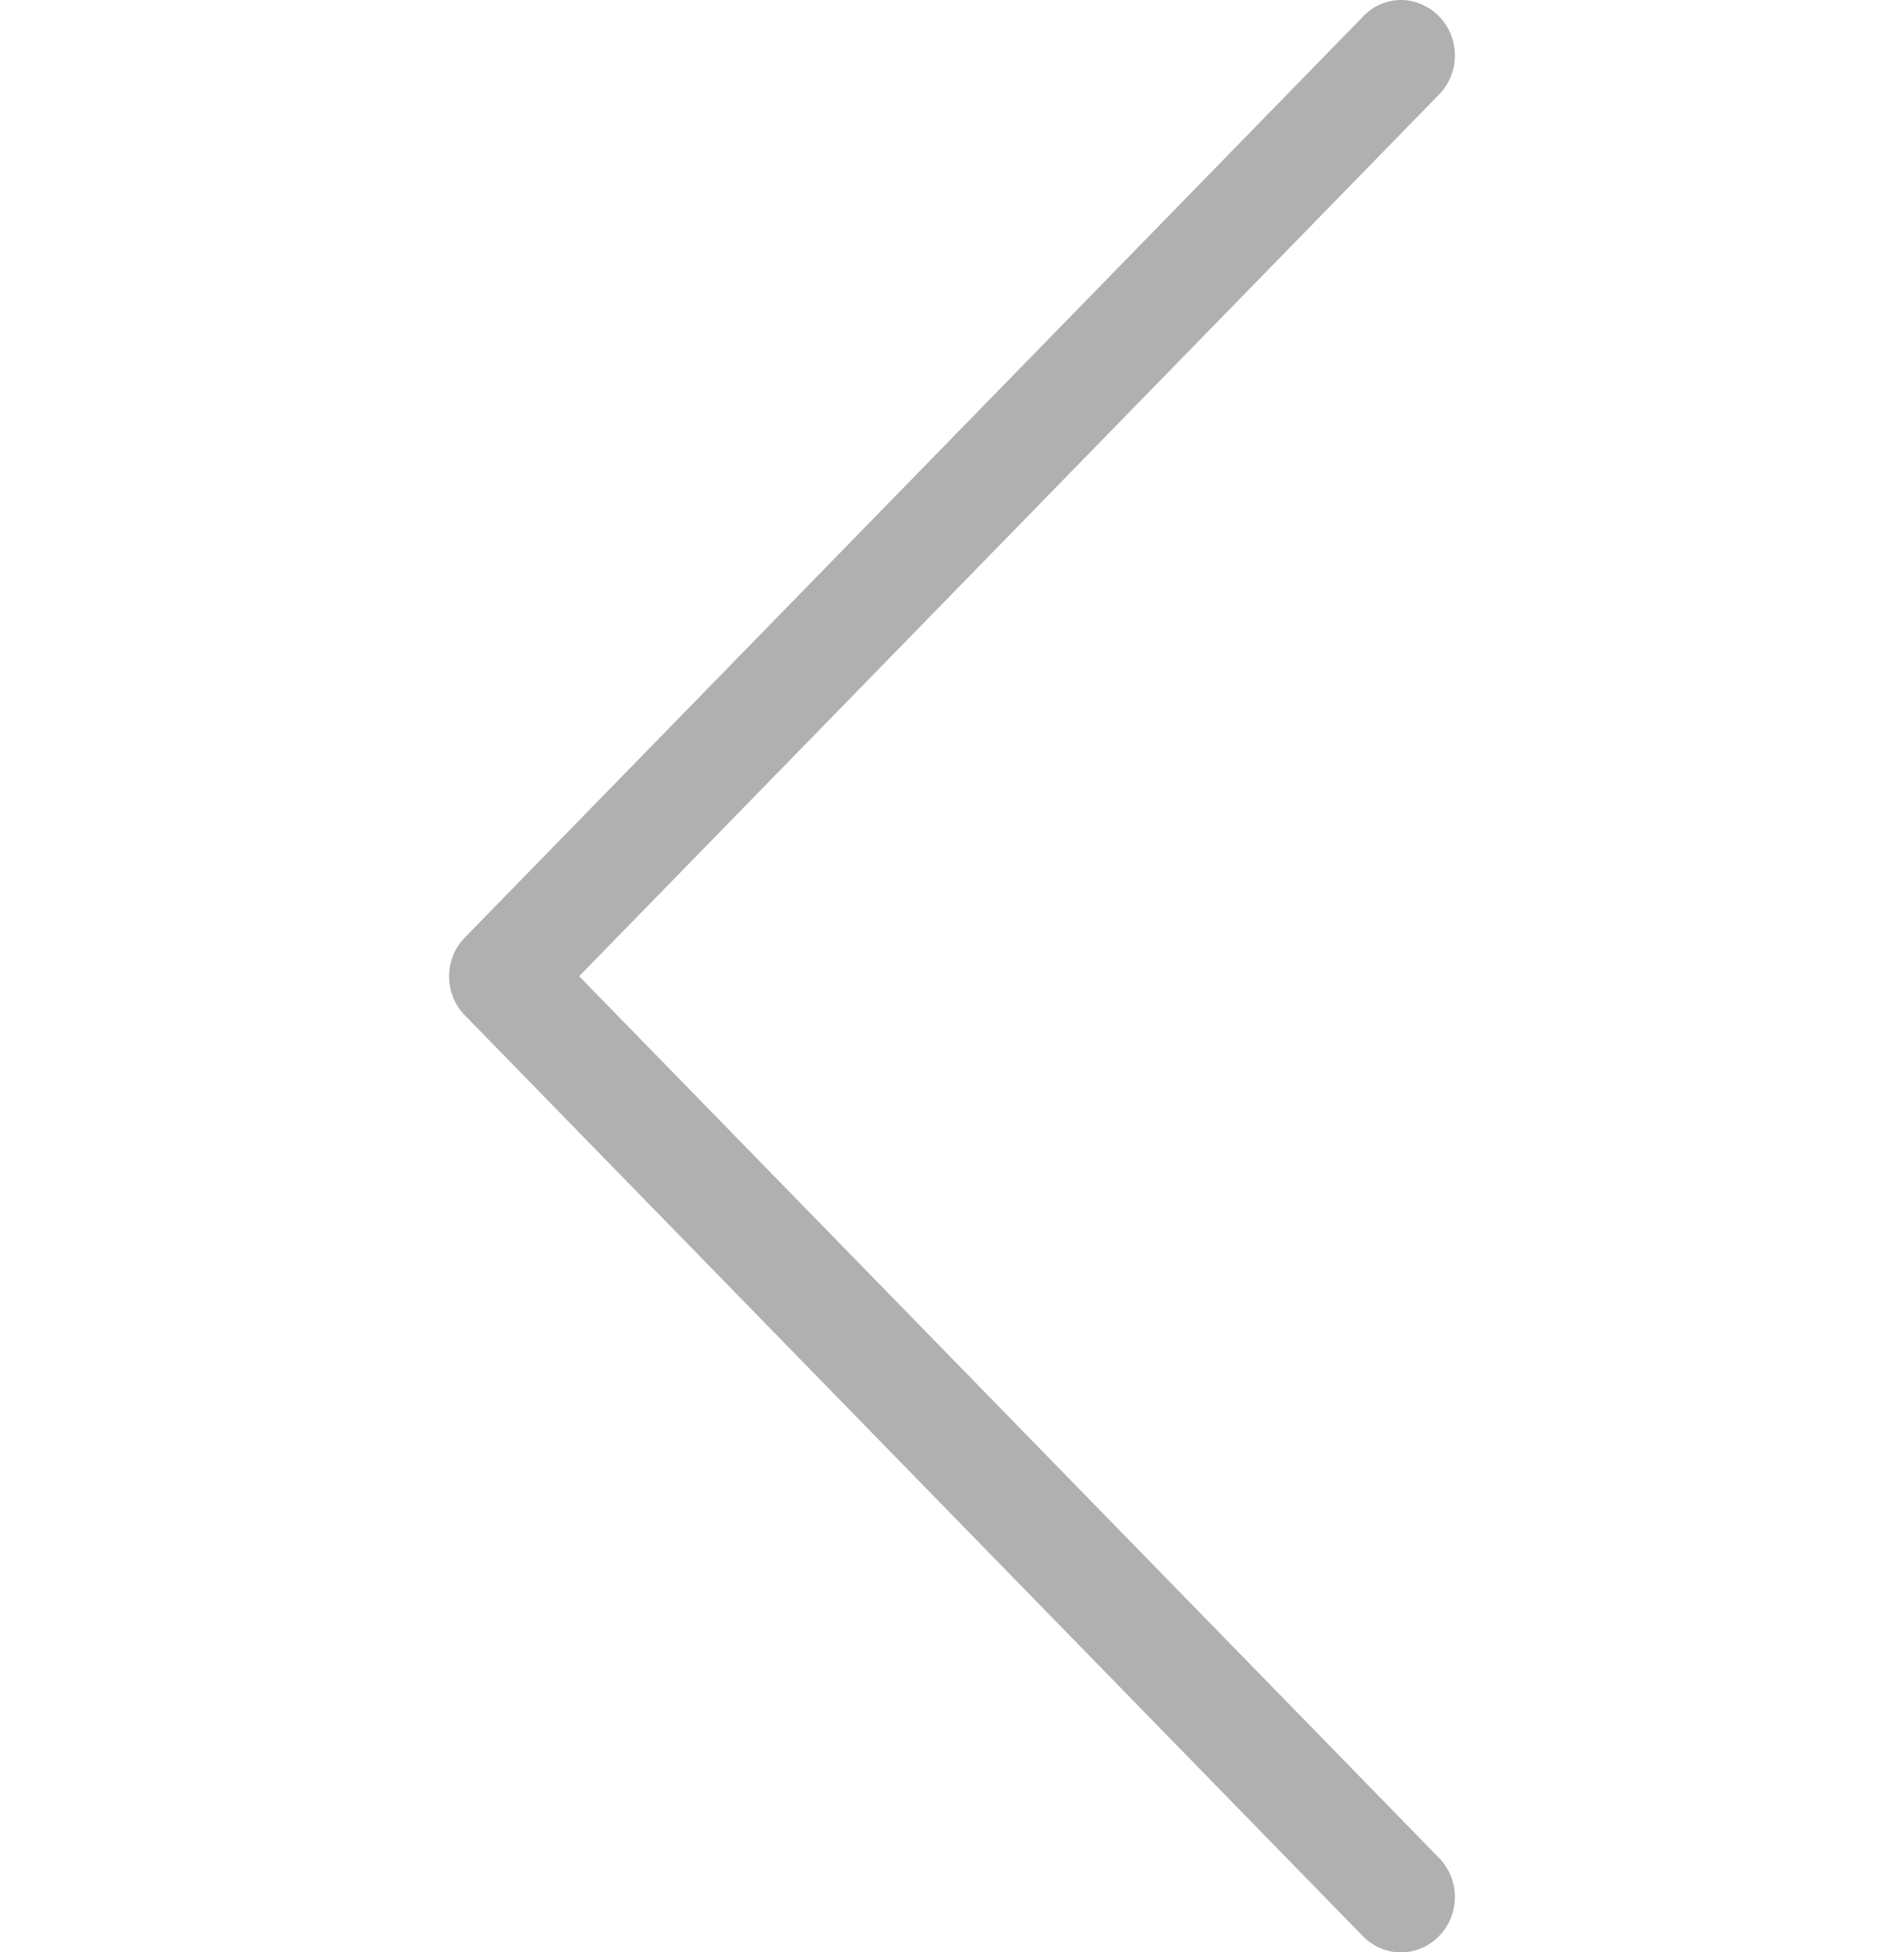 <svg width="40" height="41" viewBox="0 0 40 41" fill="none" xmlns="http://www.w3.org/2000/svg">
<g clip-path="url(#clip0_1_93)">
<path d="M9.761 21.317L28.63 40.658C29.075 41.114 29.787 41.114 30.232 40.658C30.676 40.203 30.676 39.473 30.232 39.017L12.167 20.501L30.232 1.985C30.676 1.529 30.676 0.799 30.232 0.344C30.014 0.12 29.72 0 29.435 0C29.15 0 28.857 0.112 28.639 0.344L9.769 19.685C9.325 20.132 9.325 20.87 9.761 21.317Z" fill="#B0B0B0"/>
</g>
<defs>
<clipPath id="clip0_1_93">
<rect width="40" height="41" fill="white" transform="matrix(-1 0 0 -1 40 41)"/>
</clipPath>
</defs>
</svg>
